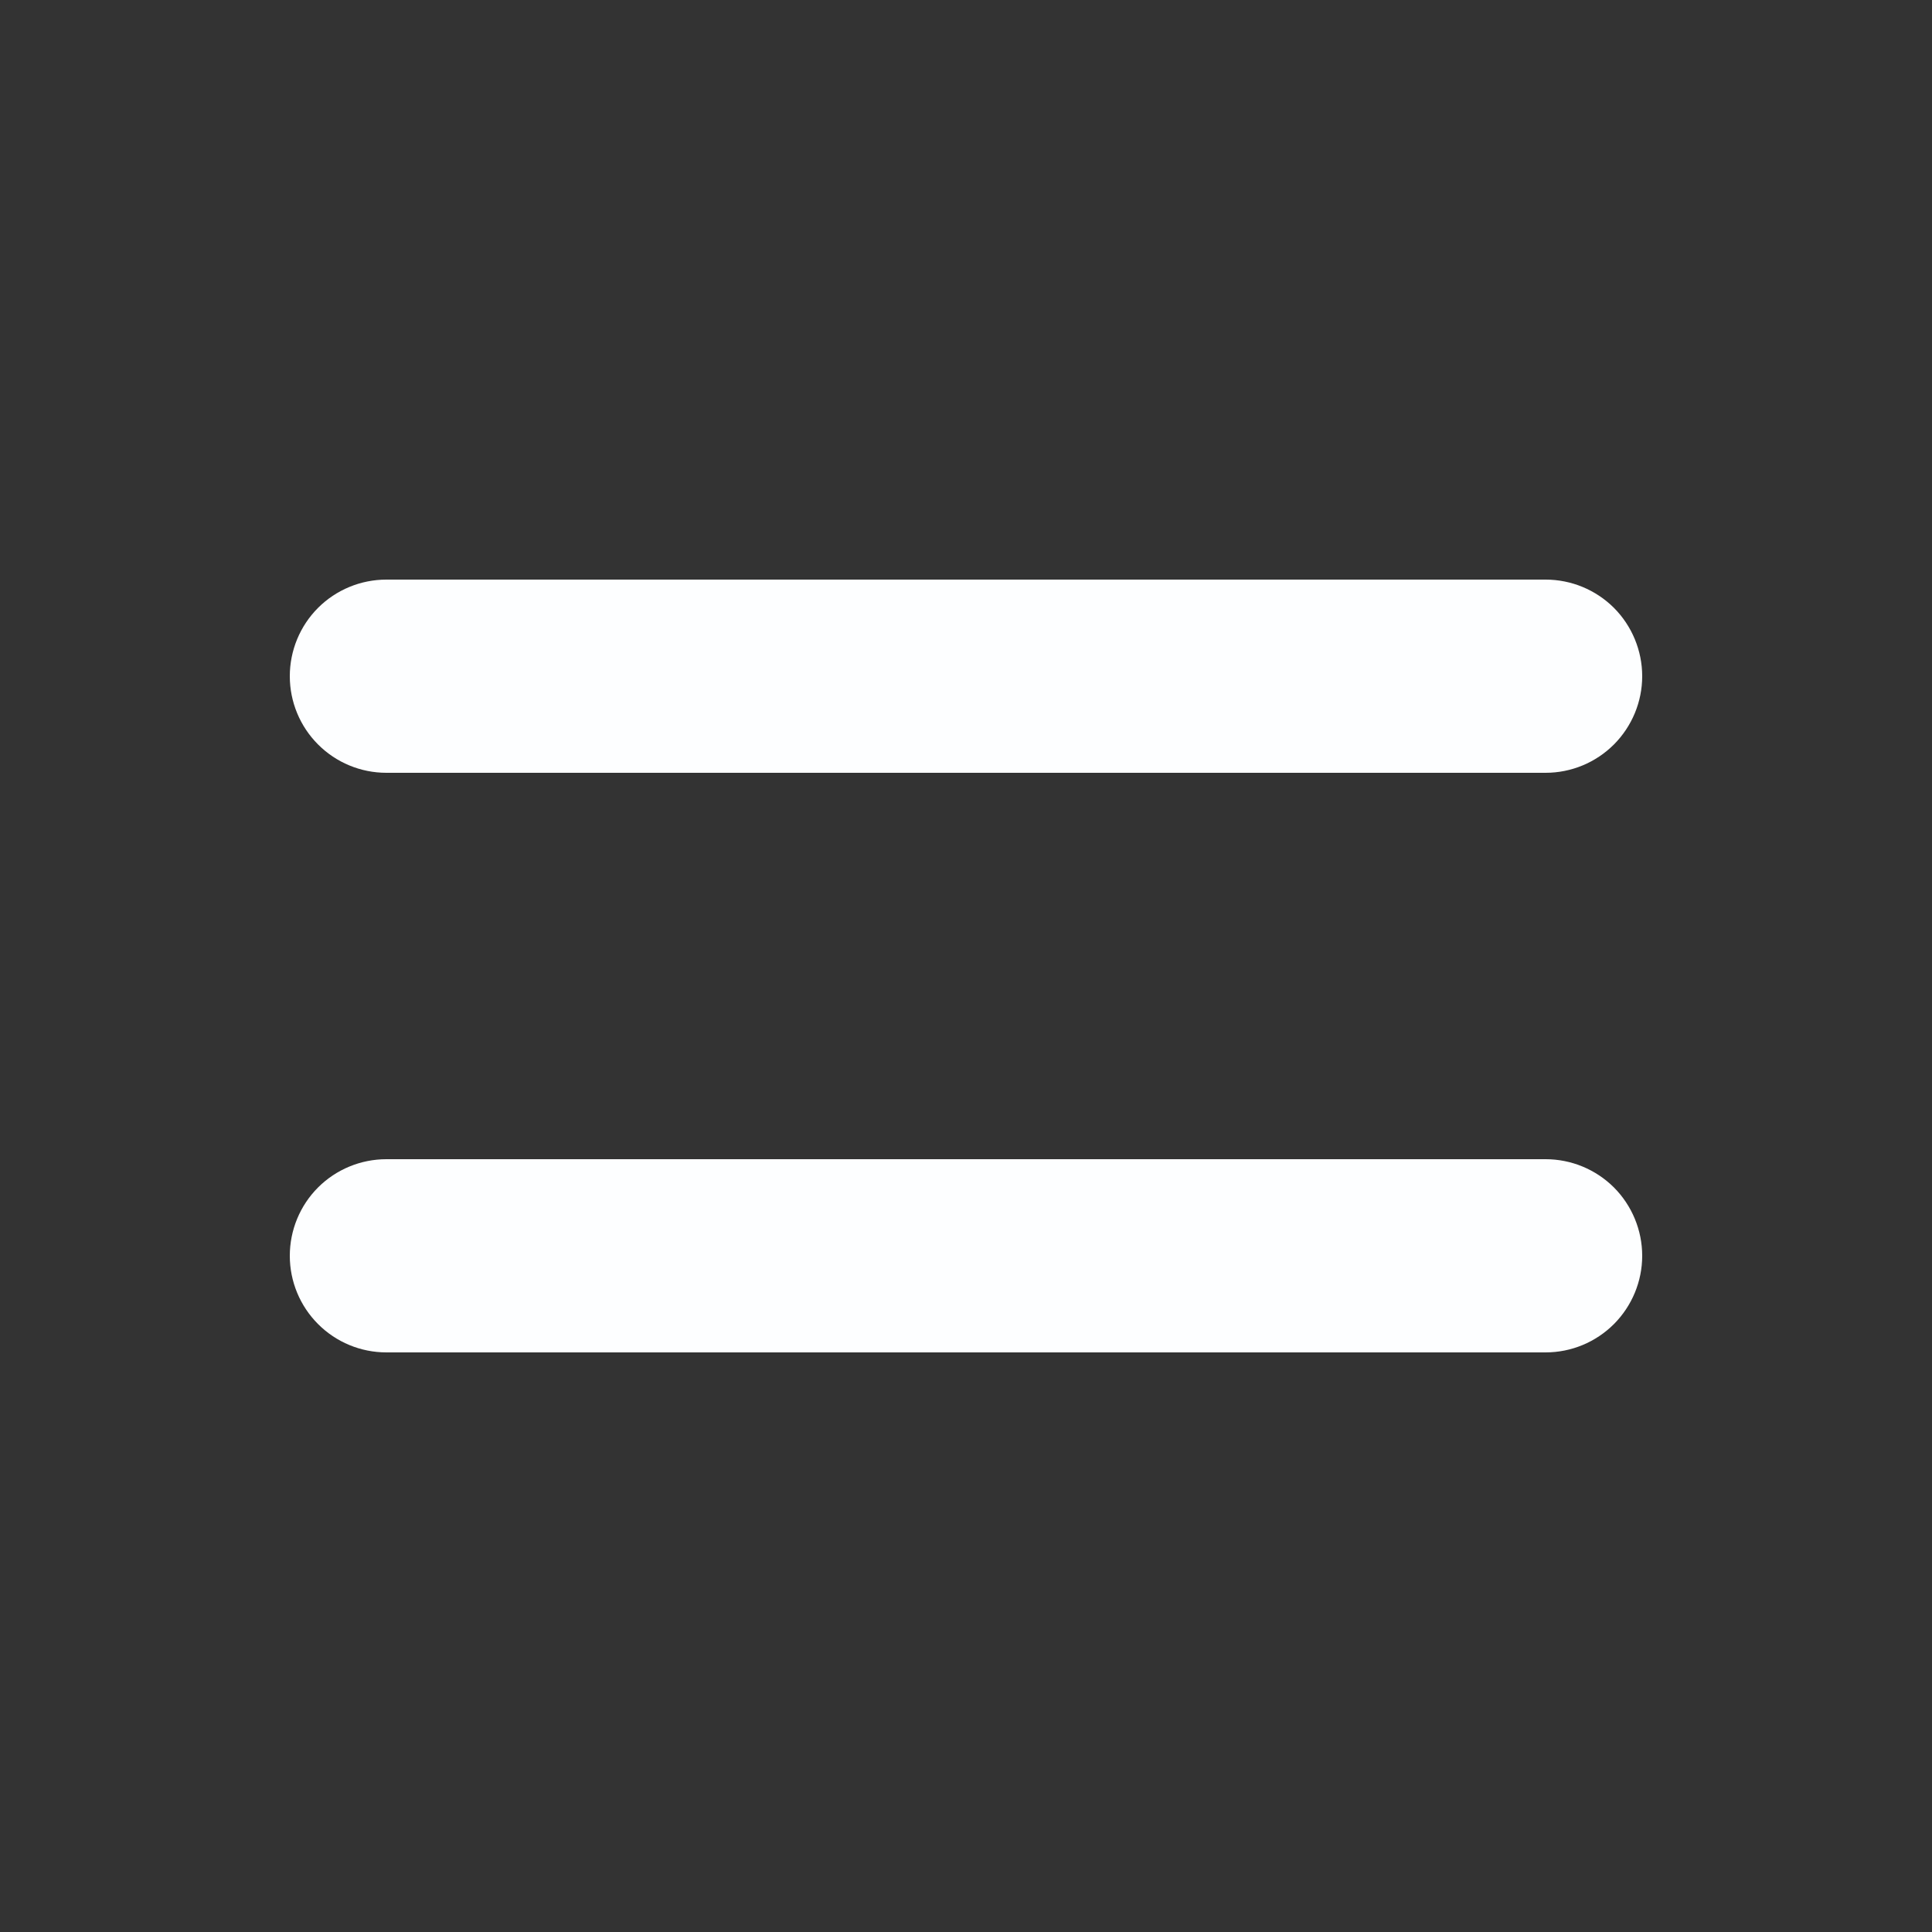 <svg width="24" height="24" viewBox="0 0 24 24" fill="none" xmlns="http://www.w3.org/2000/svg">
<rect x="0" y="0" width="24" height="24" fill="#333333" stroke="none"/>
<path fill-rule="evenodd" clip-rule="evenodd" d="M3.6 8.4C3.6 8.082 3.726 7.776 3.951 7.551C4.176 7.326 4.482 7.2 4.8 7.2H19.2C19.518 7.2 19.823 7.326 20.049 7.551C20.273 7.776 20.4 8.082 20.4 8.4C20.4 8.718 20.273 9.023 20.049 9.248C19.823 9.474 19.518 9.6 19.2 9.6H4.8C4.482 9.6 4.176 9.474 3.951 9.248C3.726 9.023 3.6 8.718 3.6 8.4ZM3.6 15.6C3.6 15.282 3.726 14.976 3.951 14.751C4.176 14.526 4.482 14.4 4.8 14.4H19.2C19.518 14.4 19.823 14.526 20.049 14.751C20.273 14.976 20.4 15.282 20.4 15.6C20.4 15.918 20.273 16.223 20.049 16.448C19.823 16.674 19.518 16.8 19.2 16.8H4.8C4.482 16.8 4.176 16.674 3.951 16.448C3.726 16.223 3.6 15.918 3.6 15.6Z" fill="#FDFEFF"/>
</svg>
